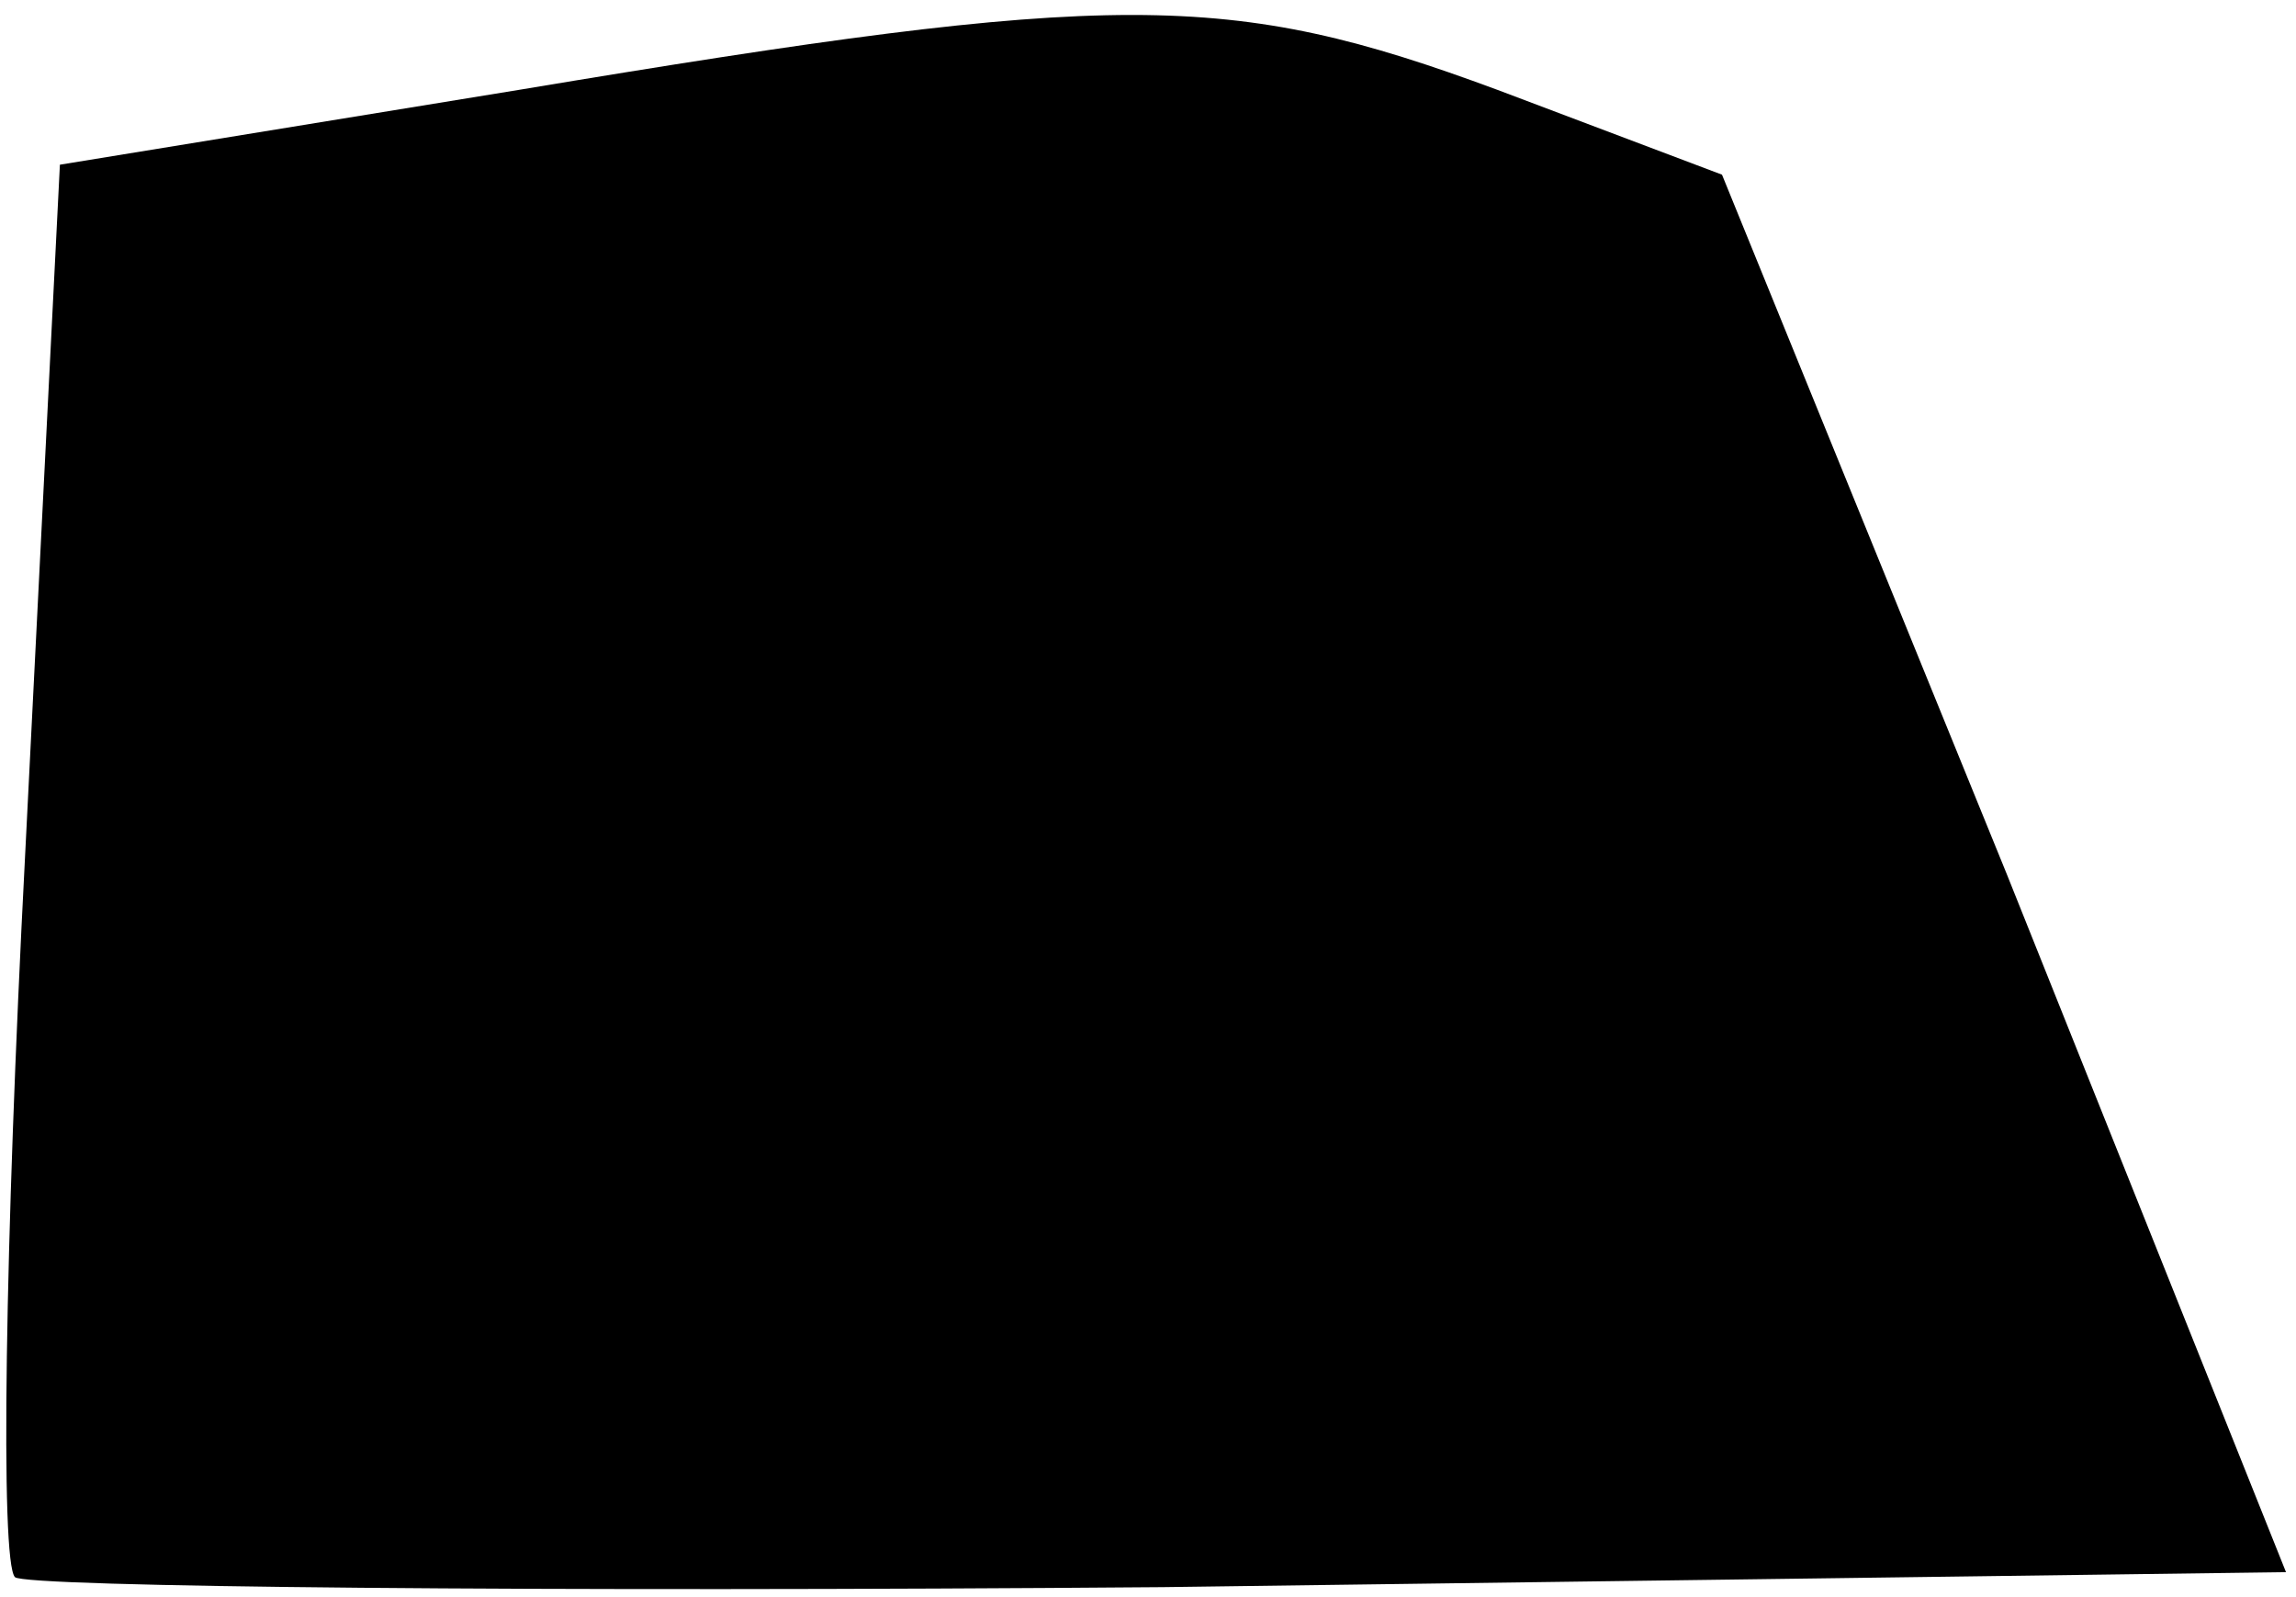 <?xml version="1.0" standalone="no"?>
<!DOCTYPE svg PUBLIC "-//W3C//DTD SVG 20010904//EN"
 "http://www.w3.org/TR/2001/REC-SVG-20010904/DTD/svg10.dtd">
<svg version="1.0" xmlns="http://www.w3.org/2000/svg"
 width="46pt" height="32pt" viewBox="0 0 46 32"
 preserveAspectRatio="xMidYMid meet">
<g transform="translate(0,32) scale(0.1,-0.1)"
fill="#000000" stroke="none">
<path fill="#000000" stroke="none" d="M104 302 l-92 -15 -7 -139 c-4 -77 -5
-141 -2 -144 2 -2 106 -3 230 -2 l225 3 -56 140 -57 140 -45 17 c-54 20 -76
20 -196 0z"/>
</g>
</svg>
